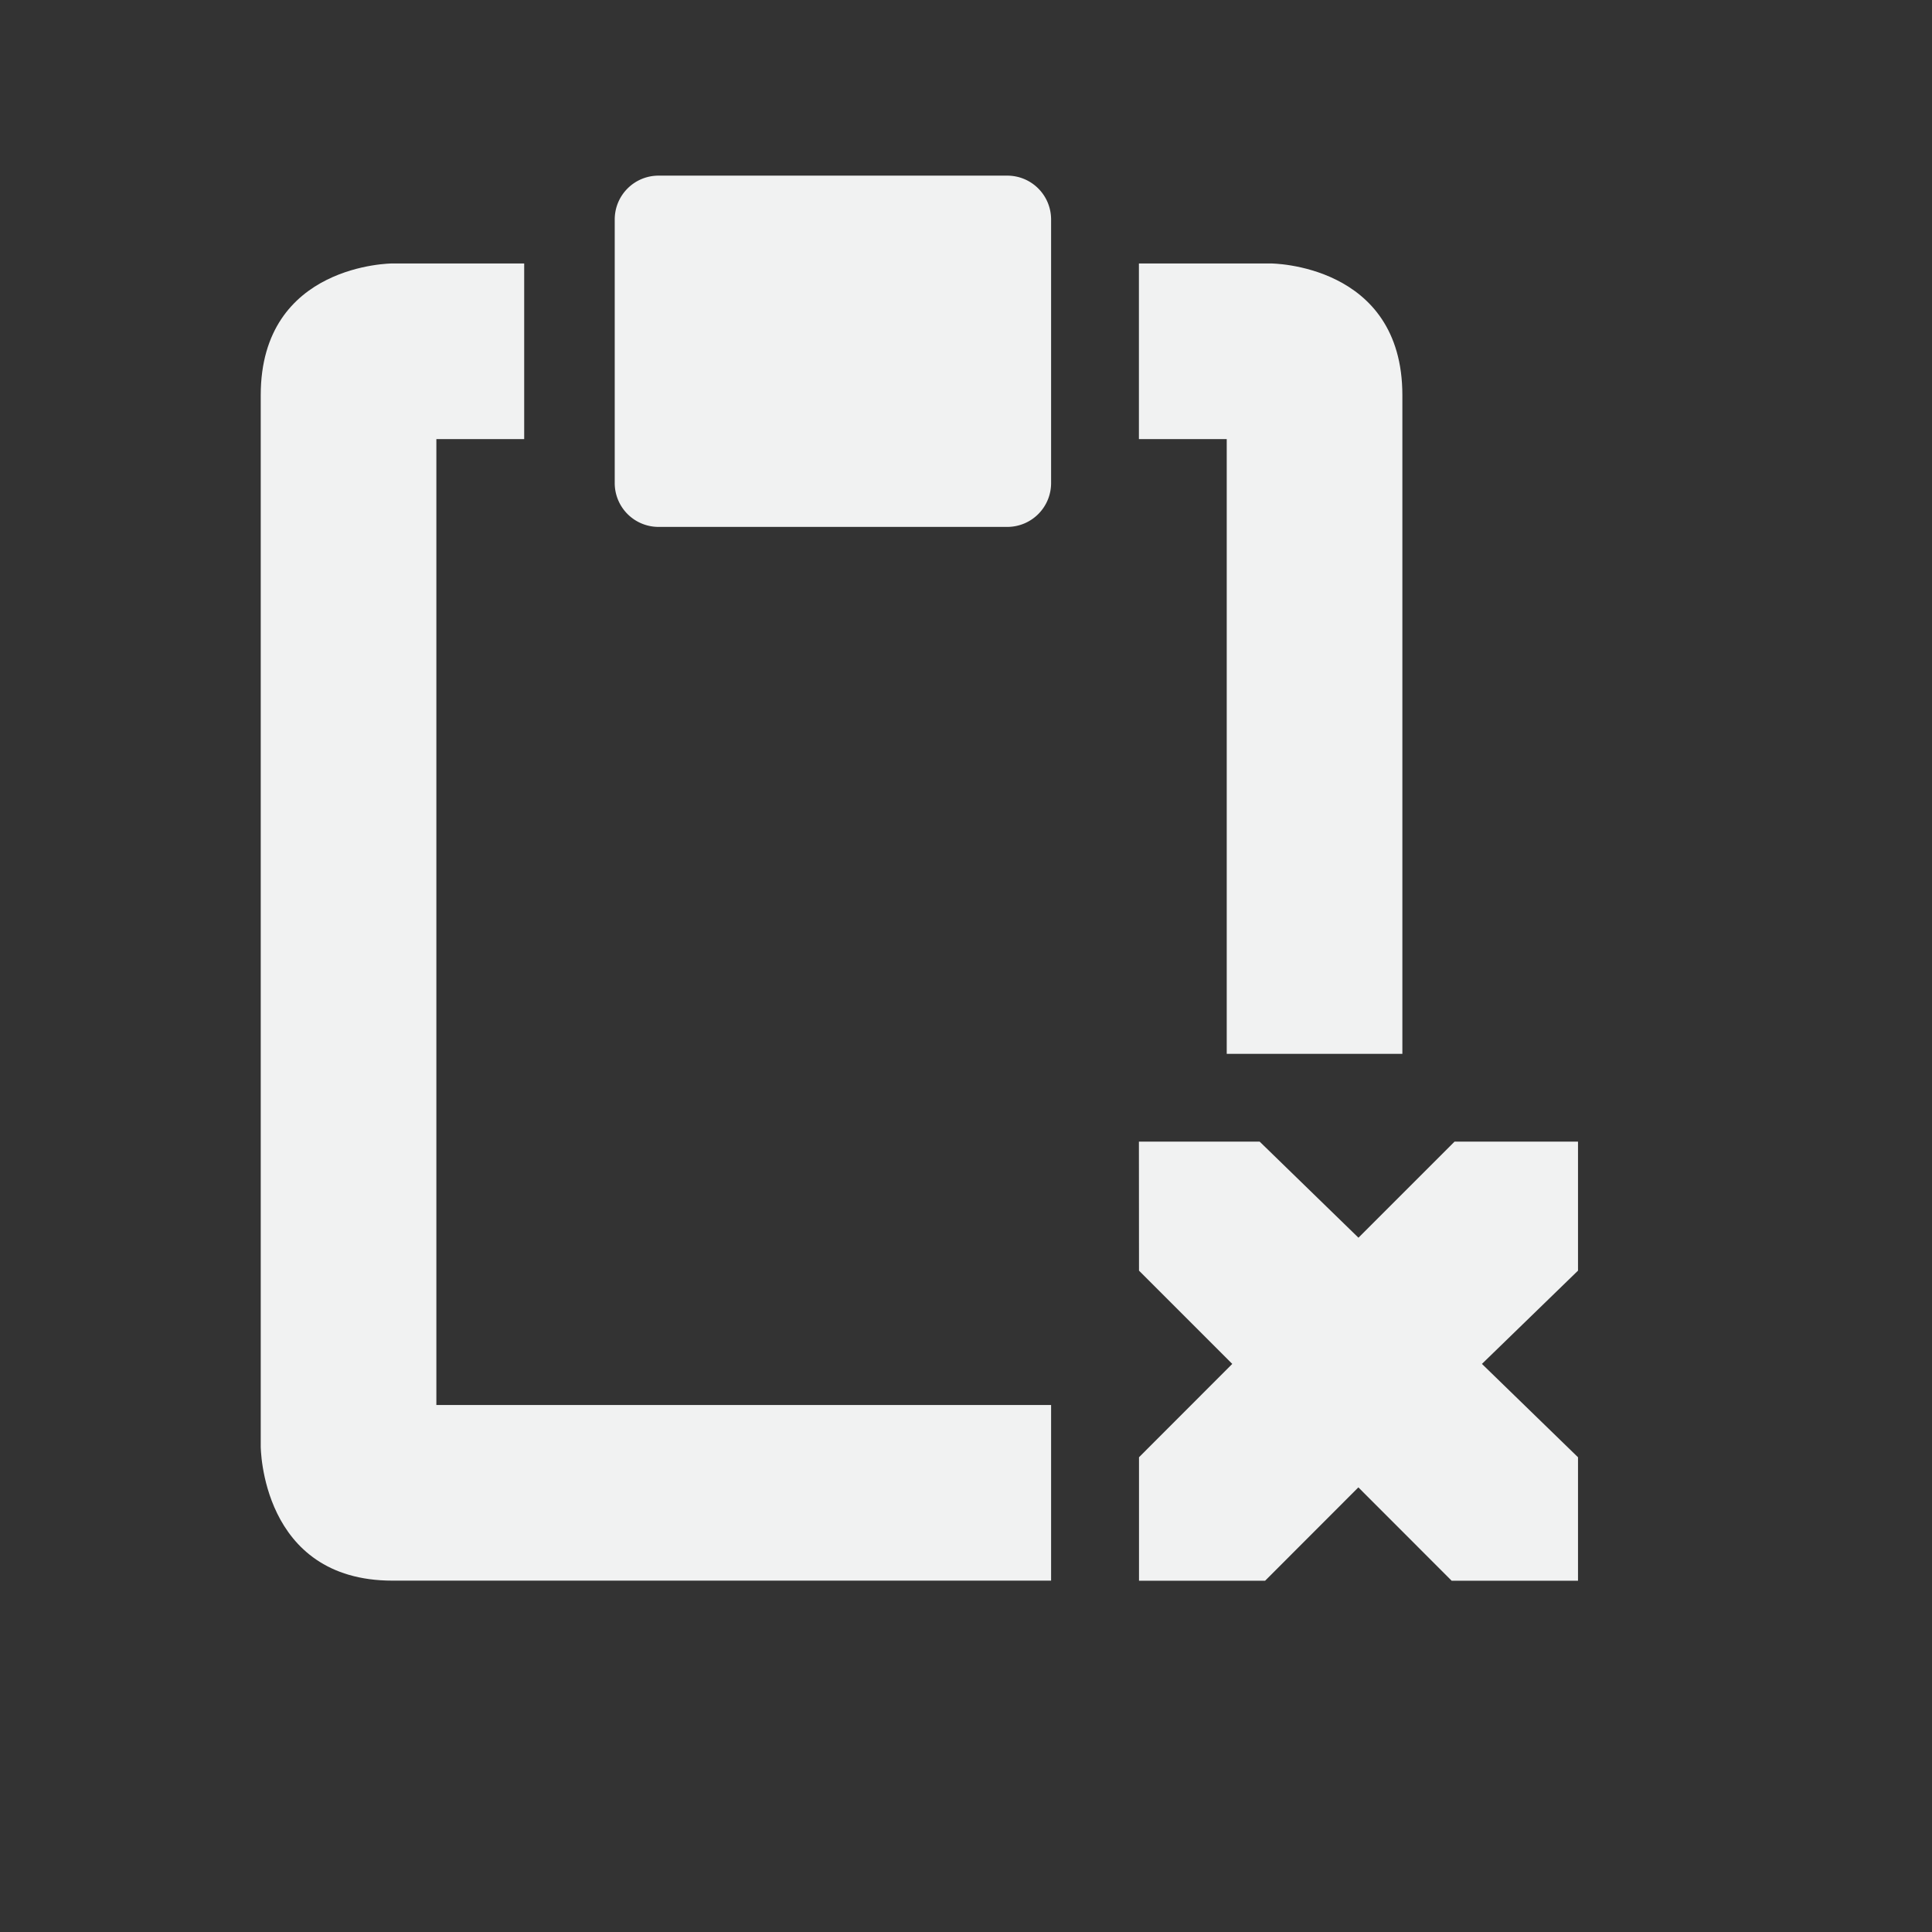 <svg xmlns="http://www.w3.org/2000/svg" viewBox="-2 -2 22 22">
    <rect x="-2" y="-2" width="22" height="22" fill="#333333" stroke="none"/>
    <g fill="#f1f2f2">
        <path d="M2.469 1s-1.5 0-1.5 1.5v11.969s0 1.53 1.5 1.53h7.5v-2h-7V3h1V1zm8.5 0v2h1v7h2V2.5c0-1.5-1.5-1.5-1.5-1.5z"/>
        <path d="M5.5 0h3.969c.277 0 .5.223.5.5v3c0 .277-.223.5-.5.5H5.5a.499.499 0 0 1-.5-.5v-3c0-.277.223-.5.5-.5z"/>
        <path style="marker:none" d="M10.969 11h1.375l1.125 1.094L14.563 11h1.406v1.469l-1.094 1.062 1.094 1.063V16H14.53l-1.062-1.063L12.406 16H10.97v-1.406l1.062-1.063-1.062-1.062z" color="#f1f2f2" overflow="visible"/>
    </g>
</svg>
